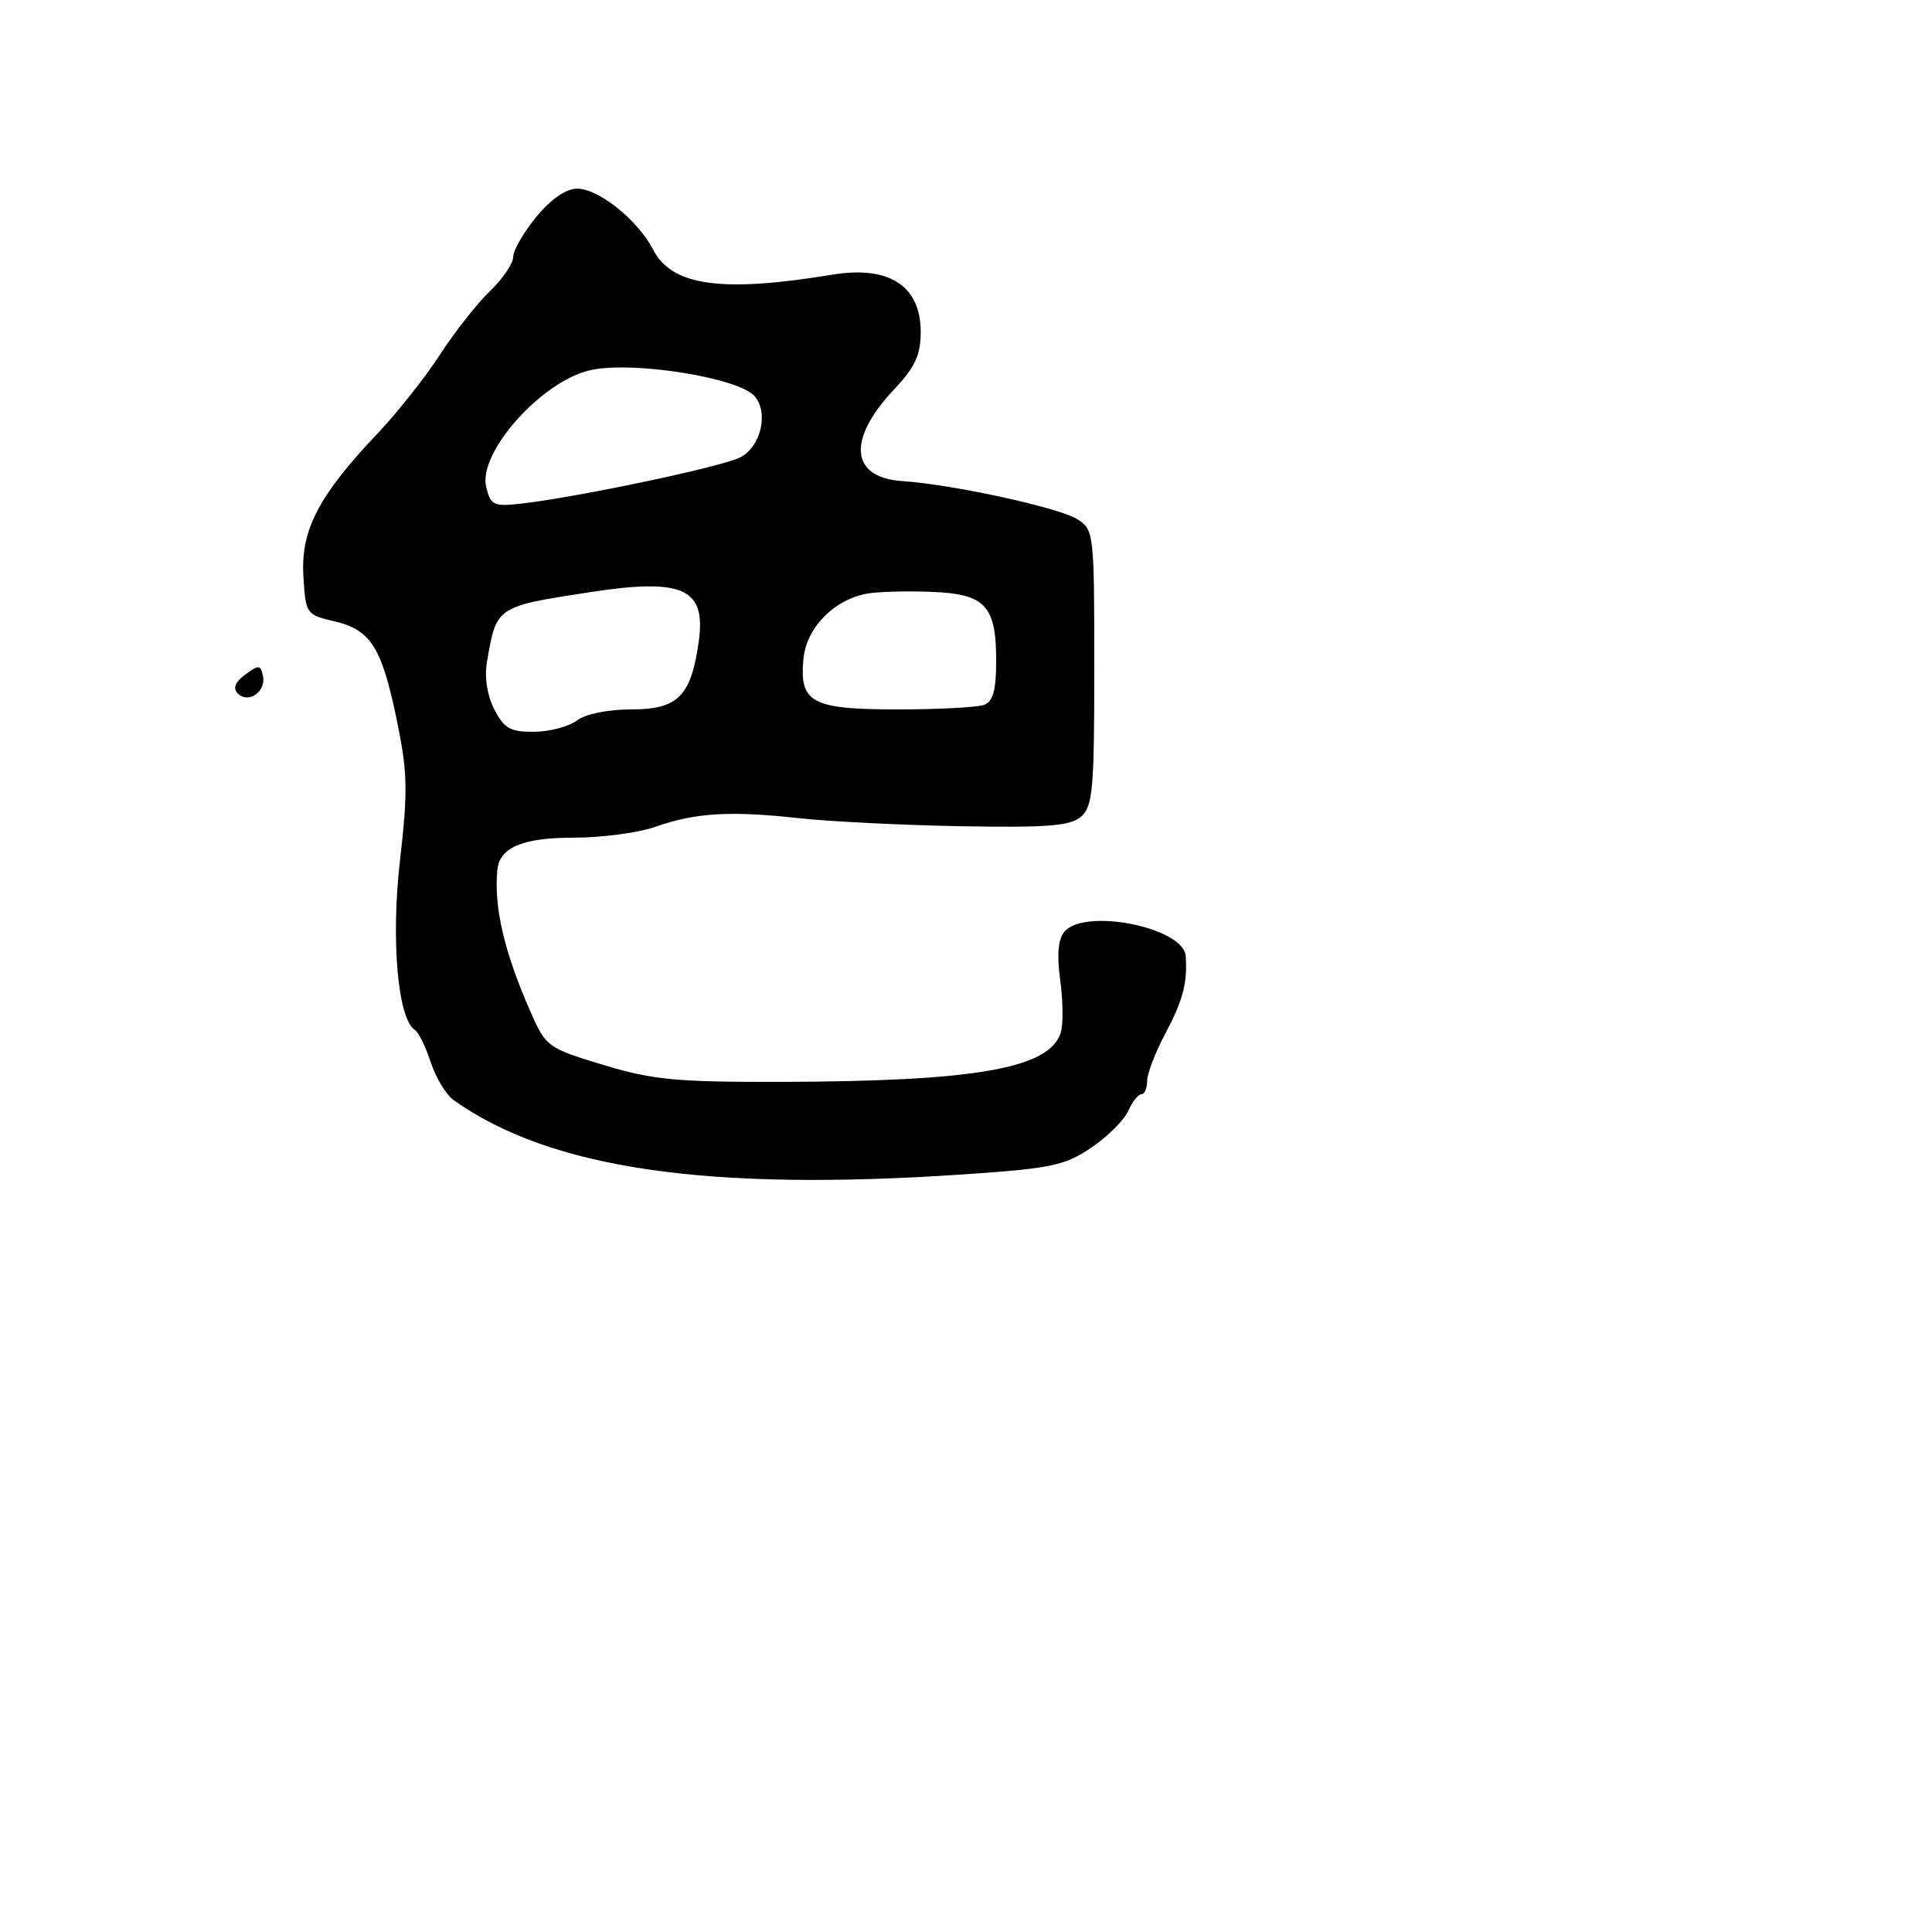 <svg xmlns="http://www.w3.org/2000/svg" width="256" height="256" viewBox="0 0 256 256" version="1.1">
	<path d="M 71.073 28.728 C 69.383 30.778, 68 33.169, 68 34.041 C 68 34.913, 66.620 36.948, 64.933 38.563 C 63.245 40.178, 60.257 43.975, 58.293 47 C 56.328 50.025, 52.584 54.750, 49.973 57.500 C 42.240 65.644, 39.848 70.239, 40.200 76.277 C 40.495 81.347, 40.564 81.449, 44.300 82.328 C 49.146 83.468, 50.576 85.738, 52.591 95.480 C 54.005 102.317, 54.060 104.798, 53.001 113.993 C 51.782 124.577, 52.713 135.086, 54.994 136.496 C 55.467 136.789, 56.406 138.709, 57.080 140.764 C 57.755 142.819, 59.129 145.082, 60.134 145.793 C 72.970 154.876, 93.728 157.900, 127.573 155.619 C 139.265 154.830, 141.061 154.457, 144.573 152.087 C 146.733 150.630, 148.944 148.439, 149.487 147.219 C 150.030 145.998, 150.818 145, 151.237 145 C 151.657 145, 152 144.209, 152 143.242 C 152 142.275, 153.078 139.458, 154.396 136.982 C 156.746 132.568, 157.346 130.302, 157.115 126.699 C 156.872 122.895, 143.697 120.251, 141.025 123.470 C 140.200 124.464, 140.026 126.554, 140.488 129.912 C 140.864 132.647, 140.892 135.766, 140.549 136.845 C 139.047 141.578, 129.308 143.289, 103.500 143.354 C 89.631 143.389, 86.494 143.090, 79.944 141.109 C 72.601 138.888, 72.331 138.693, 70.337 134.162 C 66.827 126.188, 65.444 120.324, 65.894 115.321 C 66.165 112.306, 69.202 111, 75.946 111 C 79.687 111, 84.592 110.350, 86.845 109.555 C 92.135 107.688, 96.770 107.411, 105.876 108.415 C 109.933 108.862, 119.608 109.341, 127.376 109.479 C 138.837 109.682, 141.830 109.442, 143.250 108.209 C 144.797 106.866, 145 104.576, 145 88.460 C 145 70.647, 144.949 70.197, 142.750 68.795 C 140.363 67.273, 126.137 64.173, 119.601 63.752 C 112.661 63.304, 112.195 58.254, 118.478 51.592 C 121.253 48.649, 122 47.040, 122 44 C 122 37.860, 117.813 35.152, 110.247 36.400 C 95.621 38.812, 89.029 37.890, 86.543 33.082 C 84.521 29.173, 79.334 25, 76.496 25 C 74.999 25, 73.030 26.353, 71.073 28.728 M 78.292 49.034 C 71.798 50.444, 63.280 59.995, 64.430 64.575 C 65.036 66.991, 65.414 67.156, 69.293 66.704 C 76.718 65.839, 95.418 61.892, 98 60.645 C 100.770 59.307, 101.897 54.785, 100.023 52.527 C 97.982 50.069, 83.929 47.809, 78.292 49.034 M 78 78.491 C 65.707 80.394, 65.775 80.347, 64.519 87.766 C 64.180 89.765, 64.565 92.191, 65.509 94.016 C 66.808 96.530, 67.638 96.995, 70.776 96.968 C 72.824 96.951, 75.374 96.276, 76.441 95.468 C 77.579 94.607, 80.569 94, 83.668 94 C 89.860 94, 91.595 92.232, 92.601 84.896 C 93.555 77.934, 90.435 76.565, 78 78.491 M 114.958 78.645 C 110.542 79.422, 106.864 83.153, 106.466 87.258 C 105.897 93.131, 107.512 94, 118.990 94 C 124.405 94, 129.548 93.727, 130.418 93.393 C 131.580 92.947, 132 91.405, 132 87.584 C 132 80.222, 130.566 78.697, 123.384 78.423 C 120.148 78.299, 116.356 78.399, 114.958 78.645 M 32.500 89.383 C 31.149 90.384, 30.827 91.198, 31.508 91.891 C 32.895 93.302, 35.278 91.653, 34.848 89.580 C 34.536 88.075, 34.291 88.055, 32.500 89.383" stroke="none" fill="black" fill-rule="evenodd"/>
</svg>